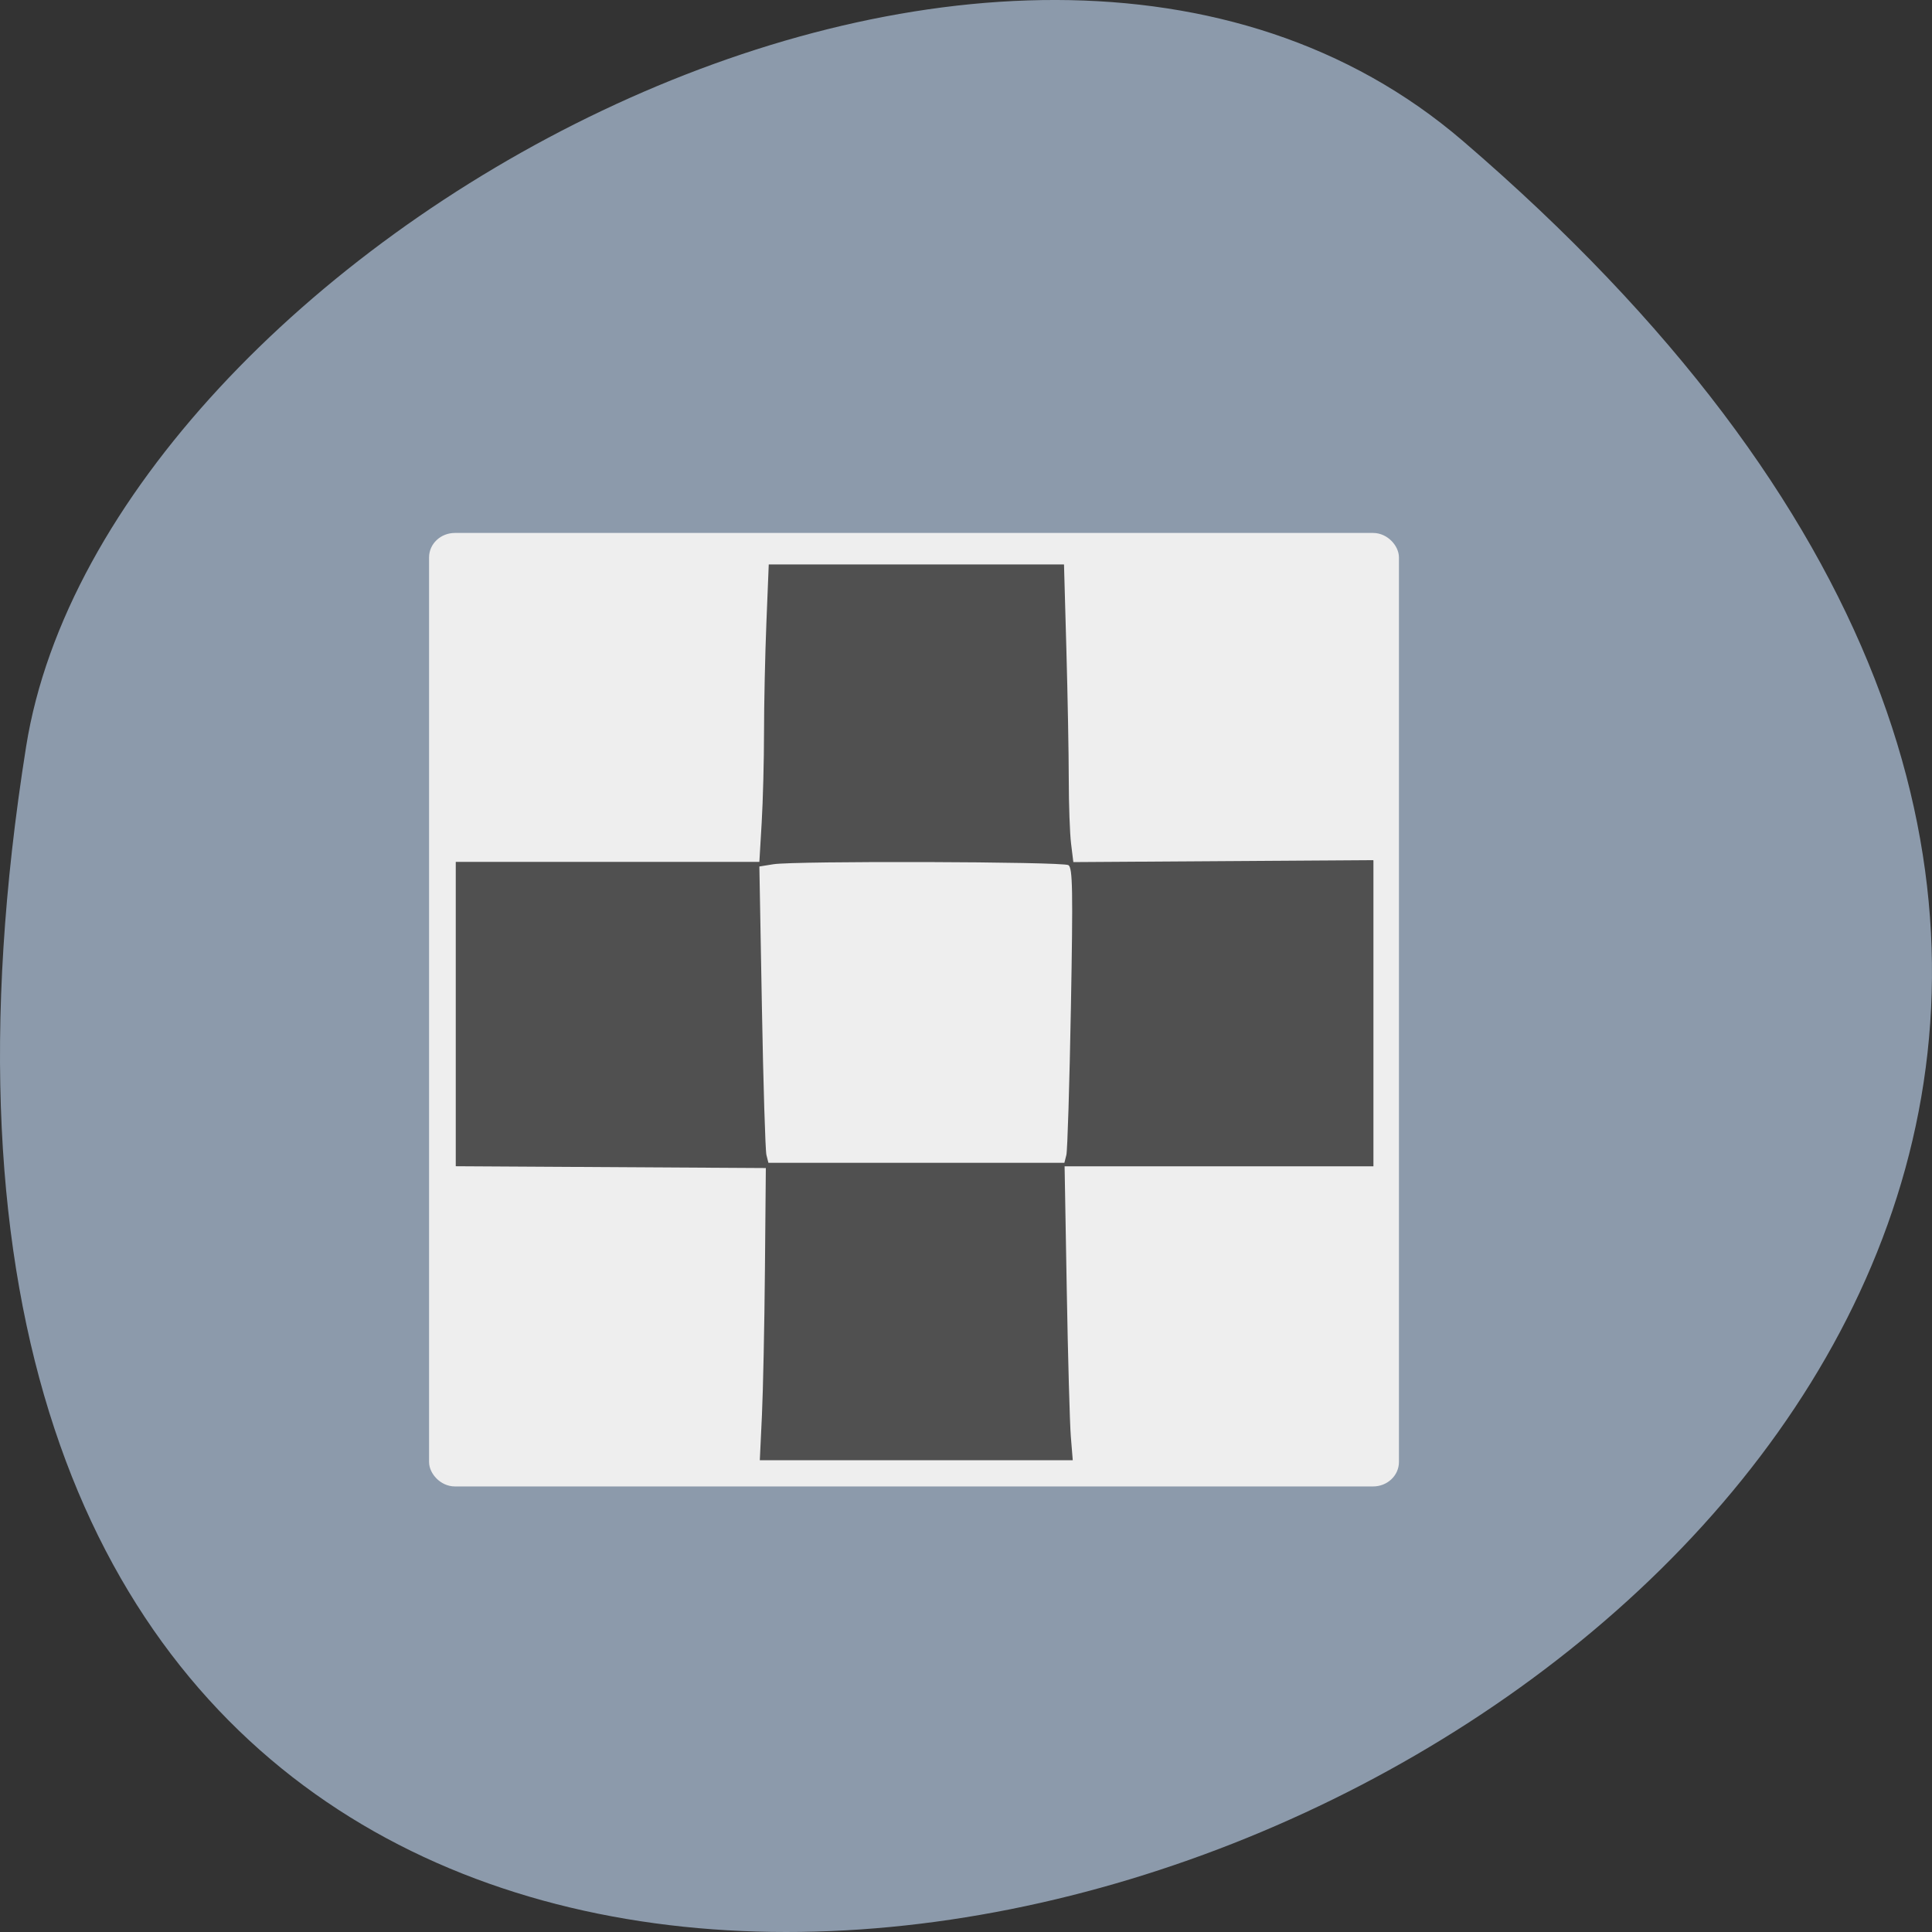 <svg xmlns="http://www.w3.org/2000/svg" viewBox="0 0 256 256"><rect x="0" y="0" width="256" height="256" fill="#333333" stroke="none"/><path d="m 193.83 815.03 c 225.34 193.41 -237.98 379.39 -190.37 80.26 10.438 -65.59 129.65 -132.38 190.37 -80.26 z" fill="#8c9aab" color="#000" transform="translate(0 -796.36)"/><g transform="matrix(0.916 0 0 0.887 16.558 -18.65)"><rect width="138.26" height="140.4" x="45.01" y="101.66" rx="2.716" ry="2.629" fill="#eee" stroke="#eee" stroke-width="2.038"/><path d="m 92.14 232.5 c 0.168 -3.666 0.364 -13.486 0.436 -21.824 l 0.131 -15.16 l -22.427 -0.136 l -22.427 -0.136 v -22.733 v -22.733 h 21.959 h 21.959 l 0.336 -5.881 c 0.185 -3.234 0.337 -9.313 0.338 -13.507 0.001 -4.195 0.156 -11.546 0.343 -16.335 l 0.341 -8.708 h 21.355 h 21.355 l 0.342 12.63 c 0.188 6.947 0.344 15.709 0.347 19.472 0.003 3.763 0.153 8.08 0.333 9.602 l 0.329 2.761 l 21.705 -0.147 l 21.705 -0.147 v 22.869 v 22.869 h -22.337 h -22.337 l 0.312 18.426 c 0.172 10.134 0.437 20.01 0.59 21.954 l 0.278 3.528 h -22.635 h -22.635 l 0.305 -6.665 z m 44.04 -38.943 c 0.158 -0.647 0.453 -10.549 0.656 -22 0.312 -17.617 0.256 -20.9 -0.361 -21.293 -0.828 -0.529 -39.579 -0.649 -42.68 -0.133 l -2.024 0.337 l 0.366 20.958 c 0.201 11.527 0.495 21.488 0.654 22.13 l 0.288 1.176 h 21.407 h 21.407 l 0.287 -1.176 z" fill="#505050"/></g></svg>